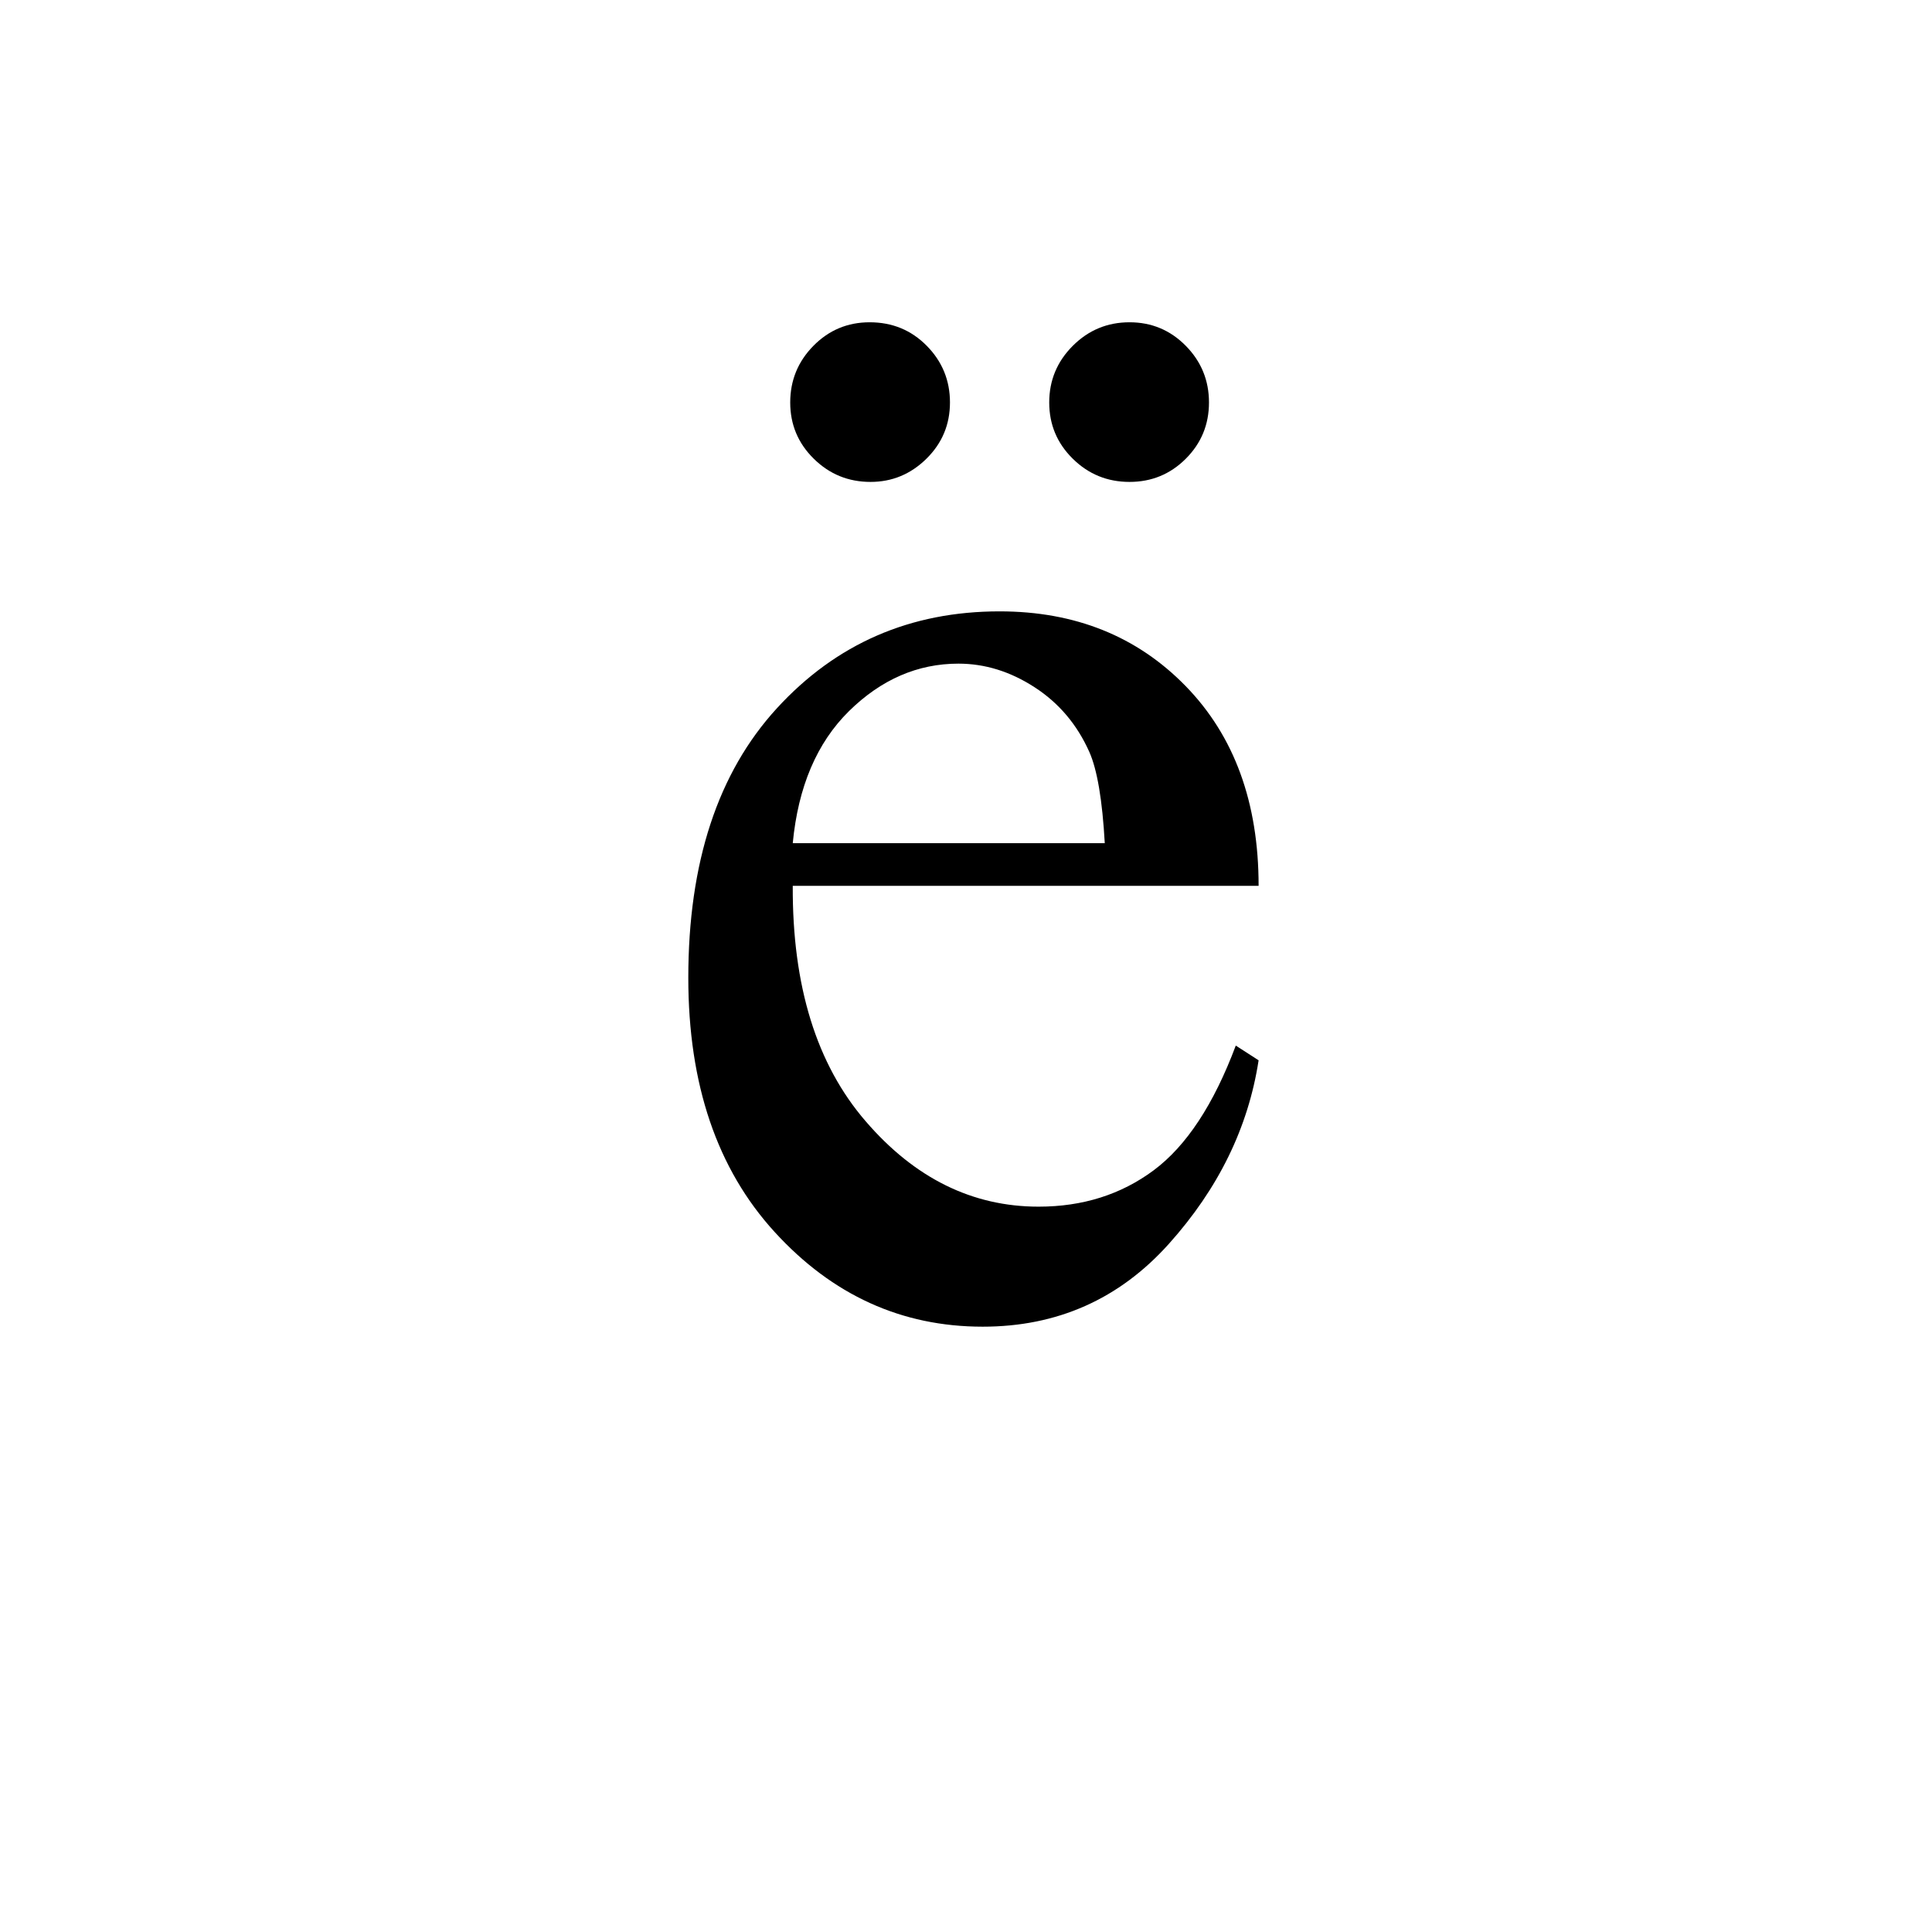 <?xml version="1.0" encoding="UTF-8"?><svg enable-background="new 0 0 250 250" height="250px" viewBox="0 0 250 250" width="250px" x="0px" xml:space="preserve" xmlns="http://www.w3.org/2000/svg" xmlns:xlink="http://www.w3.org/1999/xlink" y="0px"><defs><symbol id="e021b20da" overflow="visible"><path d="M20.75-54.375c-.063 12.96 3.082 23.117 9.438 30.469 6.343 7.367 13.8 11.047 22.375 11.047 5.707 0 10.671-1.567 14.89-4.704 4.227-3.144 7.77-8.523 10.625-16.14l2.953 1.906c-1.336 8.7-5.21 16.621-11.625 23.766C63-.895 54.973 2.672 45.328 2.672c-10.48 0-19.45-4.078-26.906-12.235C10.96-17.718 7.234-28.686 7.234-42.468c0-14.914 3.82-26.547 11.47-34.89 7.655-8.352 17.257-12.532 28.812-12.532 9.77 0 17.797 3.227 24.078 9.672 6.289 6.45 9.437 15.063 9.437 25.844zm0-5.516h40.375c-.313-5.582-.98-9.52-2-11.812-1.586-3.55-3.95-6.344-7.094-8.375-3.136-2.031-6.418-3.047-9.843-3.047-5.274 0-9.993 2.047-14.157 6.14-4.156 4.094-6.586 9.794-7.281 17.094zm43.578-67.406c2.852 0 5.281 1.016 7.281 3.047s3 4.477 3 7.328c0 2.856-1 5.281-3 7.281s-4.43 3-7.28 3c-2.868 0-5.313-1-7.345-3-2.03-2-3.047-4.425-3.047-7.28 0-2.852 1.016-5.298 3.047-7.329 2.032-2.031 4.477-3.047 7.344-3.047zm-33.625 0c2.926 0 5.39 1.016 7.39 3.047s3 4.477 3 7.328c0 2.856-1.015 5.281-3.046 7.281-2.031 2-4.445 3-7.234 3-2.868 0-5.313-1-7.344-3-2.032-2-3.047-4.425-3.047-7.28 0-2.852 1-5.298 3-7.329 2-2.031 4.426-3.047 7.281-3.047zm0 0"/></symbol></defs><use x="81.832" xlink:href="#e021b20da" y="169"/></svg>
